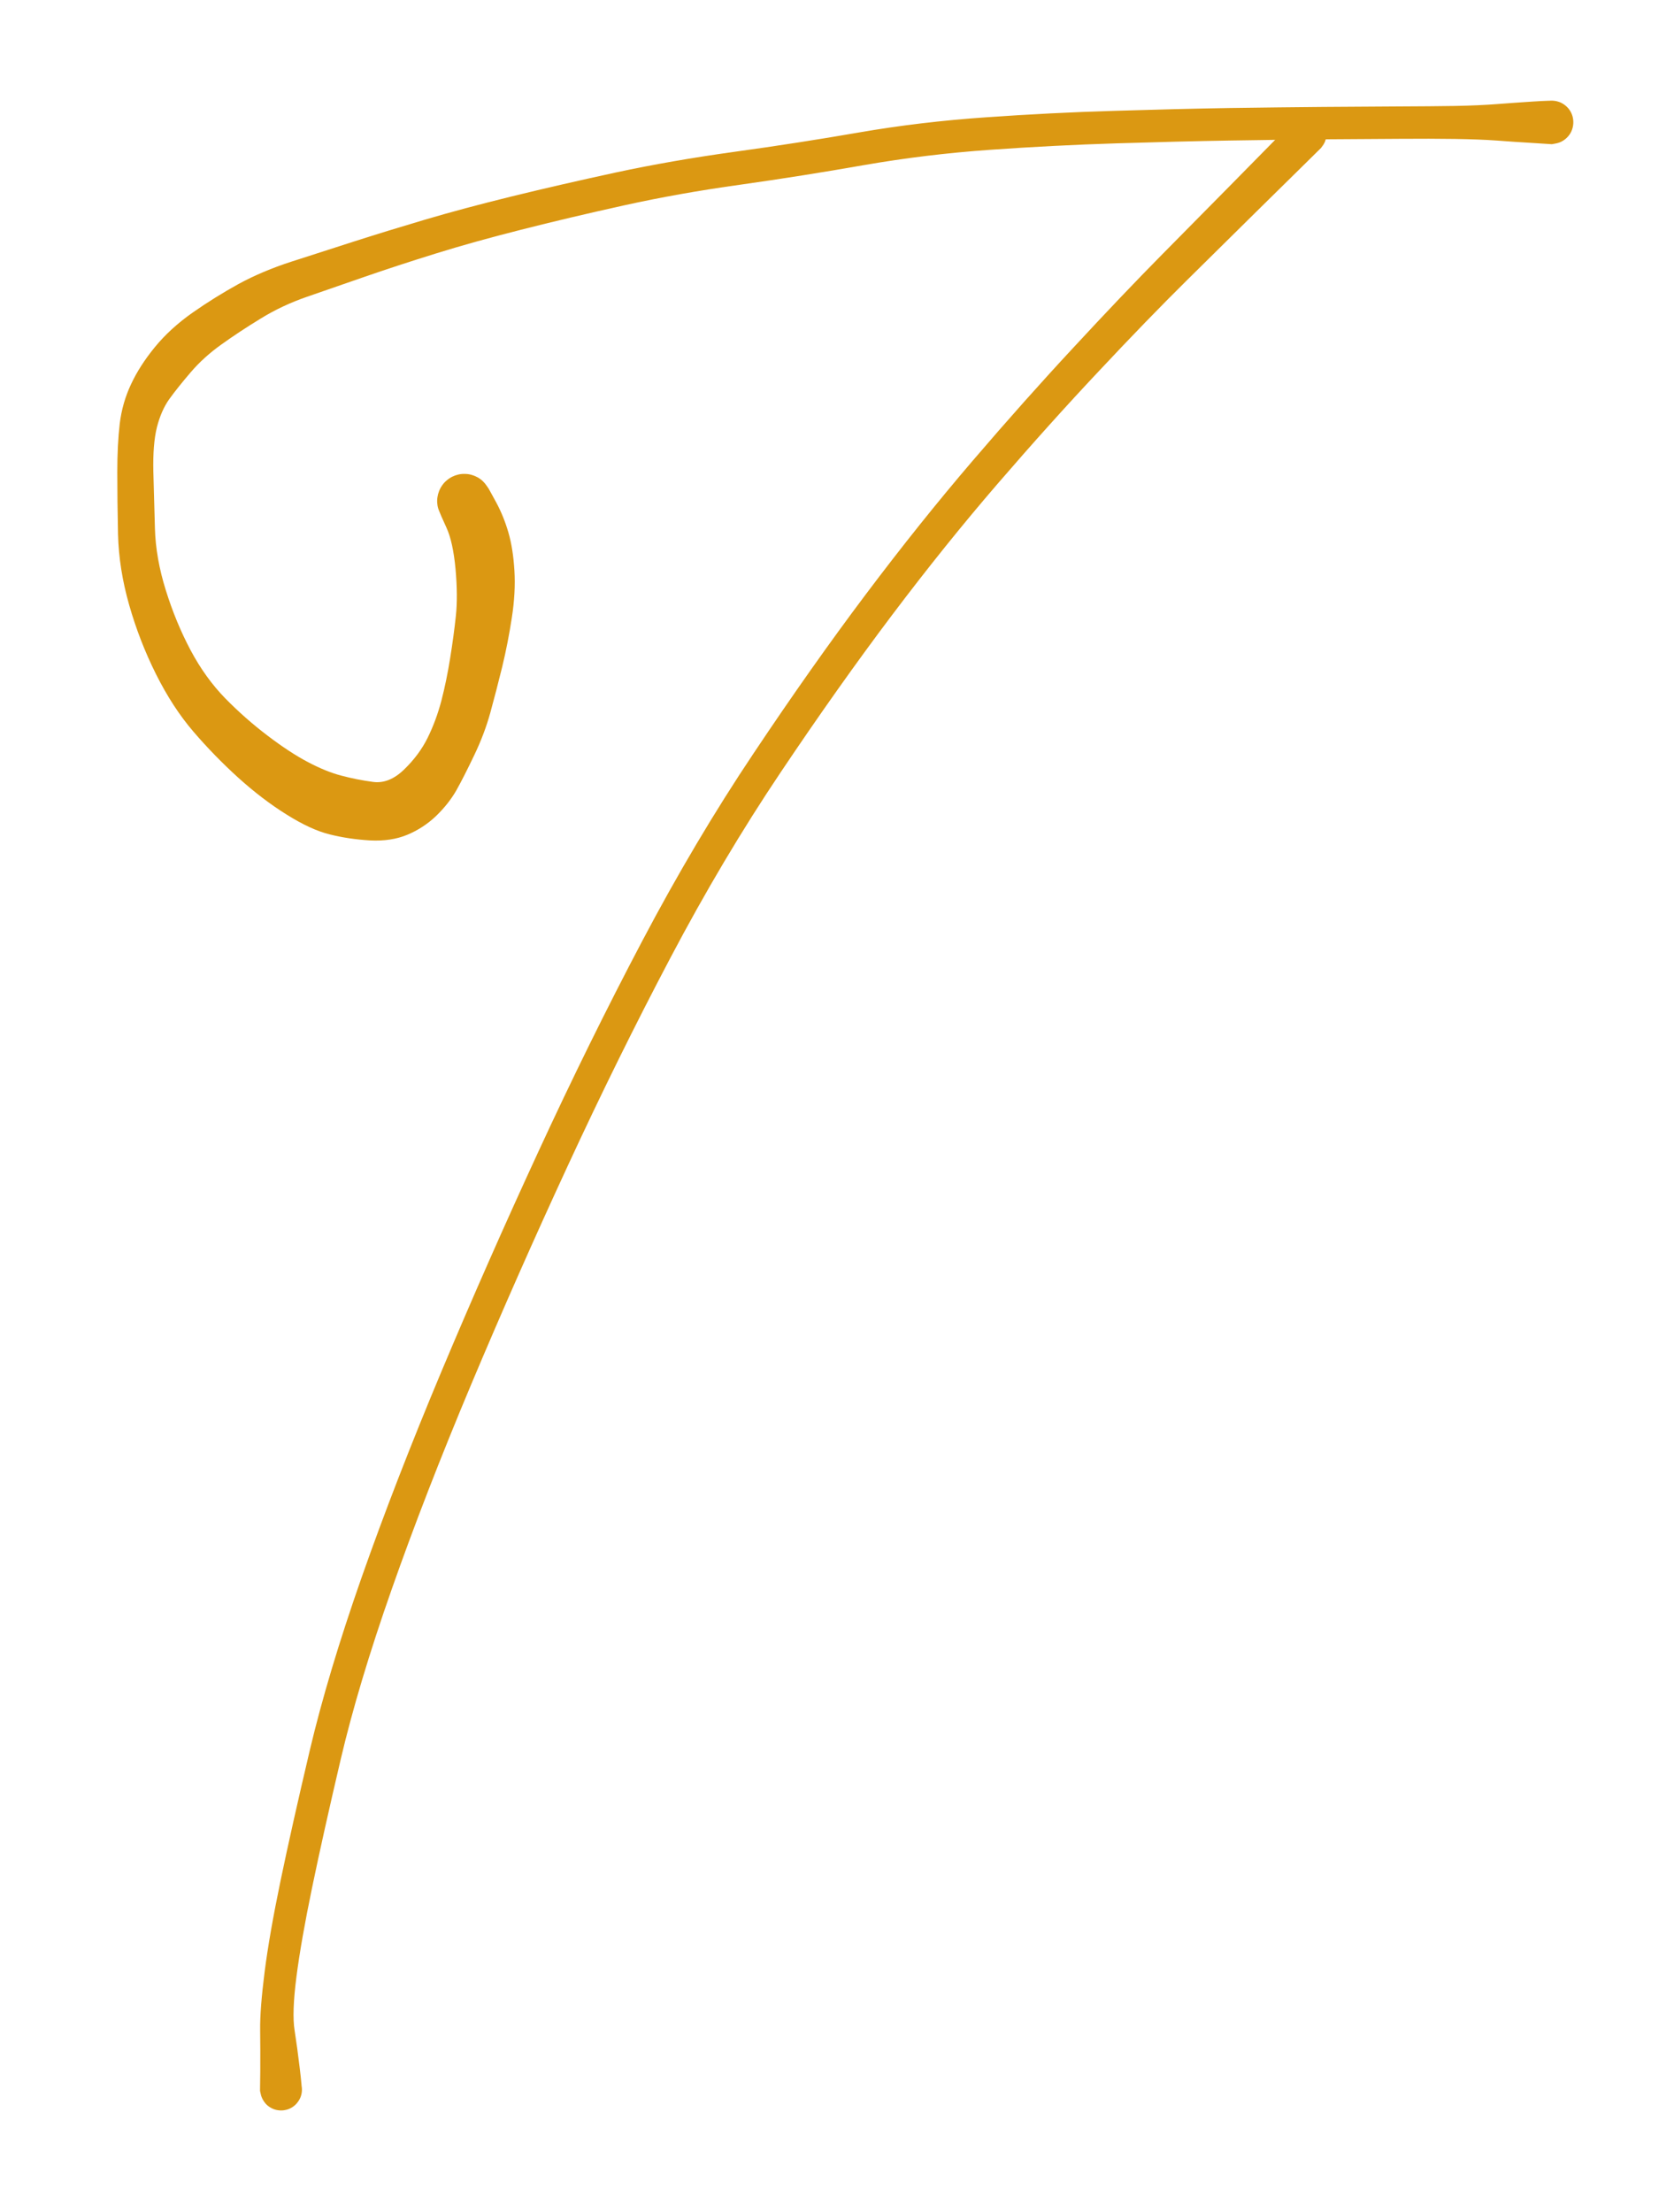 <svg version="1.1" xmlns="http://www.w3.org/2000/svg" viewBox="0 0 137 181" width="274" height="362">
  <!-- svg-source:excalidraw -->

  <rect x="0" y="0" width="137" height="181" fill="#ffffff00"></rect><g transform="translate(38 41) rotate(0 30.5 -2.5)" stroke="none"><path fill="#db9812" d="M 2.00,-1.00 Q 2.00,-1.00 2.62,0.13 3.23,1.27 3.61,2.58 3.99,3.89 4.10,5.68 4.21,7.48 3.89,9.53 3.58,11.58 3.10,13.57 2.61,15.56 2.13,17.31 1.65,19.05 0.81,20.80 -0.03,22.56 -0.65,23.67 -1.28,24.77 -2.31,25.77 -3.35,26.76 -4.67,27.31 -5.99,27.86 -7.72,27.77 -9.45,27.67 -11.01,27.28 -12.56,26.90 -14.55,25.65 -16.54,24.41 -18.51,22.63 -20.47,20.85 -22.17,18.87 -23.87,16.89 -25.23,14.17 -26.59,11.45 -27.43,8.50 -28.27,5.55 -28.34,2.73 -28.40,-0.08 -28.40,-2.36 -28.40,-4.63 -28.20,-6.34 -27.99,-8.04 -27.28,-9.55 -26.58,-11.06 -25.33,-12.59 -24.08,-14.12 -22.25,-15.41 -20.42,-16.69 -18.48,-17.76 -16.53,-18.82 -14.15,-19.59 -11.77,-20.36 -9.09,-21.22 -6.41,-22.08 -3.24,-23.02 -0.06,-23.96 3.89,-24.93 7.85,-25.90 12.42,-26.89 16.99,-27.87 22.13,-28.58 27.28,-29.29 32.30,-30.16 37.32,-31.03 42.69,-31.40 48.06,-31.78 53.22,-31.93 58.37,-32.09 62.57,-32.16 66.78,-32.22 70.29,-32.25 73.80,-32.28 76.44,-32.29 79.09,-32.30 81.07,-32.33 83.06,-32.37 84.48,-32.48 85.90,-32.59 87.44,-32.69 88.99,-32.79 89.28,-32.74 89.57,-32.69 89.82,-32.56 90.08,-32.42 90.28,-32.21 90.48,-32.00 90.60,-31.74 90.72,-31.48 90.75,-31.19 90.78,-30.90 90.72,-30.62 90.66,-30.33 90.51,-30.09 90.36,-29.84 90.14,-29.65 89.92,-29.46 89.65,-29.35 89.38,-29.25 89.09,-29.23 88.80,-29.21 88.52,-29.29 88.24,-29.37 88.00,-29.53 87.76,-29.69 87.59,-29.92 87.41,-30.15 87.32,-30.43 87.23,-30.70 87.23,-30.99 87.23,-31.28 87.32,-31.56 87.41,-31.83 87.59,-32.06 87.76,-32.29 88.00,-32.46 88.24,-32.62 88.52,-32.70 88.80,-32.78 89.09,-32.76 89.38,-32.74 89.65,-32.64 89.92,-32.53 90.14,-32.34 90.36,-32.16 90.51,-31.91 90.66,-31.66 90.72,-31.38 90.78,-31.09 90.75,-30.81 90.72,-30.52 90.60,-30.25 90.48,-29.99 90.28,-29.78 90.08,-29.57 89.82,-29.43 89.57,-29.30 89.28,-29.25 89.00,-29.20 89.00,-29.20 89.00,-29.20 87.45,-29.30 85.90,-29.39 84.48,-29.50 83.06,-29.60 81.08,-29.63 79.10,-29.66 76.46,-29.64 73.82,-29.63 70.32,-29.60 66.82,-29.57 62.64,-29.50 58.45,-29.43 53.35,-29.27 48.25,-29.11 43.01,-28.74 37.77,-28.37 32.71,-27.49 27.65,-26.60 22.61,-25.89 17.57,-25.19 13.05,-24.19 8.53,-23.19 4.64,-22.20 0.76,-21.22 -2.35,-20.25 -5.47,-19.28 -8.13,-18.36 -10.79,-17.44 -12.86,-16.72 -14.92,-16.01 -16.67,-14.93 -18.42,-13.86 -19.87,-12.82 -21.33,-11.78 -22.39,-10.54 -23.46,-9.29 -24.14,-8.35 -24.81,-7.41 -25.16,-6.03 -25.50,-4.66 -25.45,-2.41 -25.39,-0.16 -25.32,2.26 -25.25,4.68 -24.43,7.30 -23.61,9.93 -22.40,12.21 -21.19,14.48 -19.56,16.15 -17.93,17.81 -16.11,19.19 -14.30,20.57 -12.80,21.36 -11.30,22.15 -10.06,22.47 -8.82,22.80 -7.49,22.98 -6.17,23.17 -4.93,21.97 -3.69,20.77 -3.00,19.37 -2.31,17.97 -1.88,16.35 -1.46,14.73 -1.16,12.86 -0.86,10.99 -0.69,9.38 -0.52,7.77 -0.72,5.55 -0.93,3.32 -1.47,2.16 -2.00,1.00 -2.09,0.74 -2.19,0.49 -2.21,0.22 -2.24,-0.04 -2.20,-0.31 -2.16,-0.58 -2.06,-0.83 -1.96,-1.08 -1.80,-1.30 -1.65,-1.52 -1.44,-1.69 -1.23,-1.87 -0.99,-1.99 -0.75,-2.11 -0.49,-2.17 -0.22,-2.23 0.04,-2.22 0.31,-2.22 0.57,-2.15 0.83,-2.08 1.07,-1.95 1.31,-1.82 1.51,-1.63 1.70,-1.45 1.85,-1.22 2.00,-1.00 2.00,-1.00 L 2.00,-1.00 Z"></path></g><g transform="translate(107 11) rotate(0 -42.5 80)" stroke="none"><path fill="#db9812" d="M 1.11,1.11 Q 1.11,1.11 -0.33,2.53 -1.78,3.96 -4.14,6.28 -6.49,8.59 -9.80,11.87 -13.11,15.14 -17.09,19.39 -21.08,23.63 -25.35,28.58 -29.62,33.53 -34.01,39.35 -38.39,45.16 -43.12,52.21 -47.86,59.27 -52.14,67.39 -56.43,75.52 -60.55,84.43 -64.67,93.33 -68.44,102.29 -72.20,111.24 -74.94,119.04 -77.68,126.84 -79.12,132.98 -80.56,139.12 -81.46,143.47 -82.36,147.81 -82.74,150.76 -83.12,153.72 -82.89,155.14 -82.67,156.56 -82.47,158.23 -82.27,159.90 -82.30,160.18 -82.33,160.45 -82.45,160.71 -82.57,160.96 -82.76,161.16 -82.95,161.37 -83.20,161.50 -83.44,161.63 -83.72,161.67 -83.99,161.72 -84.27,161.67 -84.54,161.63 -84.79,161.50 -85.04,161.37 -85.23,161.17 -85.42,160.96 -85.54,160.71 -85.66,160.46 -85.69,160.18 -85.72,159.90 -85.66,159.63 -85.60,159.36 -85.45,159.12 -85.31,158.88 -85.10,158.70 -84.89,158.52 -84.63,158.41 -84.37,158.31 -84.09,158.30 -83.81,158.28 -83.54,158.36 -83.27,158.43 -83.04,158.59 -82.81,158.74 -82.64,158.96 -82.47,159.19 -82.38,159.45 -82.29,159.71 -82.29,159.99 -82.29,160.27 -82.38,160.54 -82.47,160.80 -82.64,161.02 -82.81,161.25 -83.04,161.40 -83.27,161.56 -83.54,161.63 -83.81,161.71 -84.09,161.69 -84.36,161.68 -84.62,161.58 -84.88,161.47 -85.10,161.29 -85.31,161.11 -85.45,160.87 -85.60,160.63 -85.66,160.36 -85.72,160.09 -85.72,160.09 -85.72,160.09 -85.70,158.45 -85.69,156.80 -85.71,155.10 -85.73,153.39 -85.34,150.33 -84.95,147.28 -84.04,142.90 -83.13,138.52 -81.65,132.24 -80.17,125.97 -77.41,118.09 -74.64,110.21 -70.87,101.22 -67.09,92.22 -62.94,83.24 -58.80,74.27 -54.45,66.02 -50.10,57.77 -45.33,50.65 -40.57,43.52 -36.14,37.63 -31.71,31.74 -27.42,26.73 -23.13,21.72 -19.13,17.42 -15.14,13.11 -11.87,9.80 -8.59,6.49 -6.28,4.14 -3.96,1.78 -2.53,0.33 -1.11,-1.11 -0.96,-1.22 -0.81,-1.34 -0.63,-1.42 -0.46,-1.49 -0.28,-1.53 -0.09,-1.56 0.09,-1.55 0.28,-1.54 0.46,-1.48 0.64,-1.43 0.80,-1.33 0.96,-1.23 1.10,-1.10 1.23,-0.96 1.33,-0.80 1.43,-0.64 1.48,-0.46 1.54,-0.28 1.55,-0.09 1.56,0.09 1.53,0.28 1.49,0.46 1.42,0.63 1.34,0.81 1.22,0.96 1.11,1.11 1.11,1.11 L 1.11,1.11 Z"></path></g></svg>